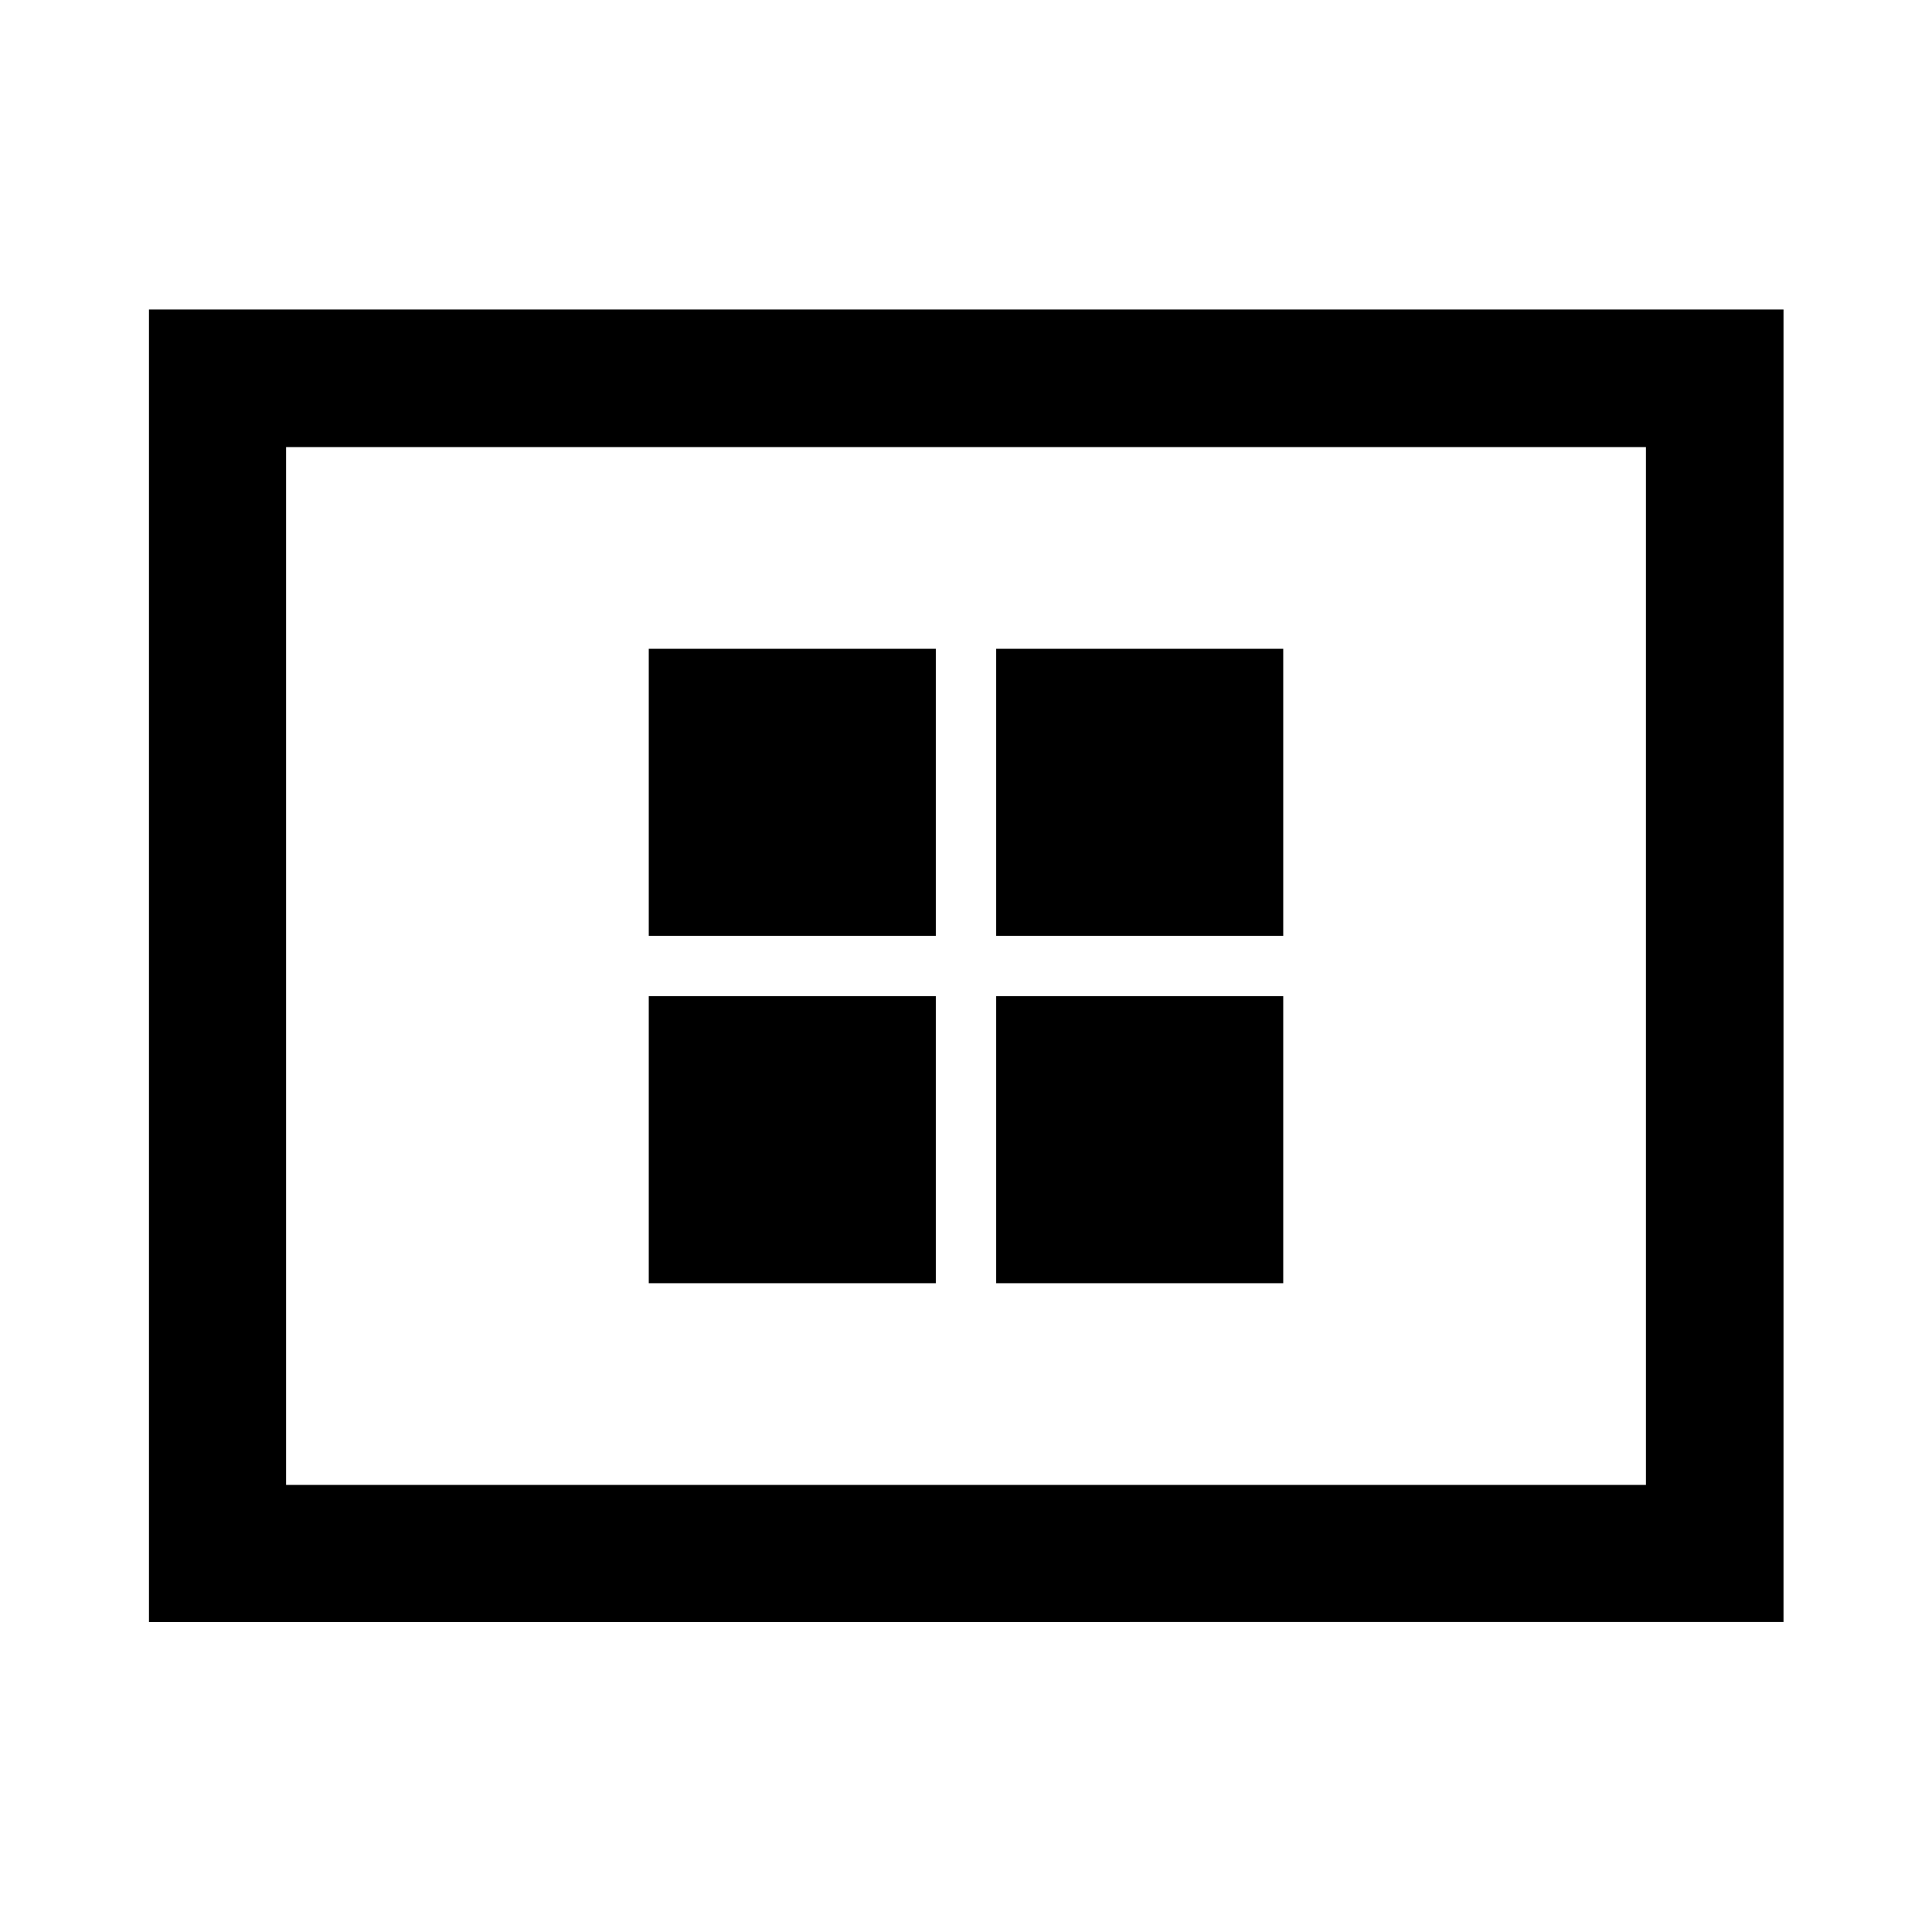 <svg xmlns="http://www.w3.org/2000/svg" width="48" height="48" viewBox="0 96 960 960"><path d="M322.37 561H465V418.37H322.37V561ZM495 561h142.63V418.37H495V561ZM322.37 733.63H465V591H322.37v142.63Zm172.63 0h142.63V591H495v142.63ZM74.022 901.978V249.782h812.196v652.196H74.022Zm68.13-68.13h675.696V318.152H142.152v515.696Zm0-515.696v515.696-515.696Z"/></svg>